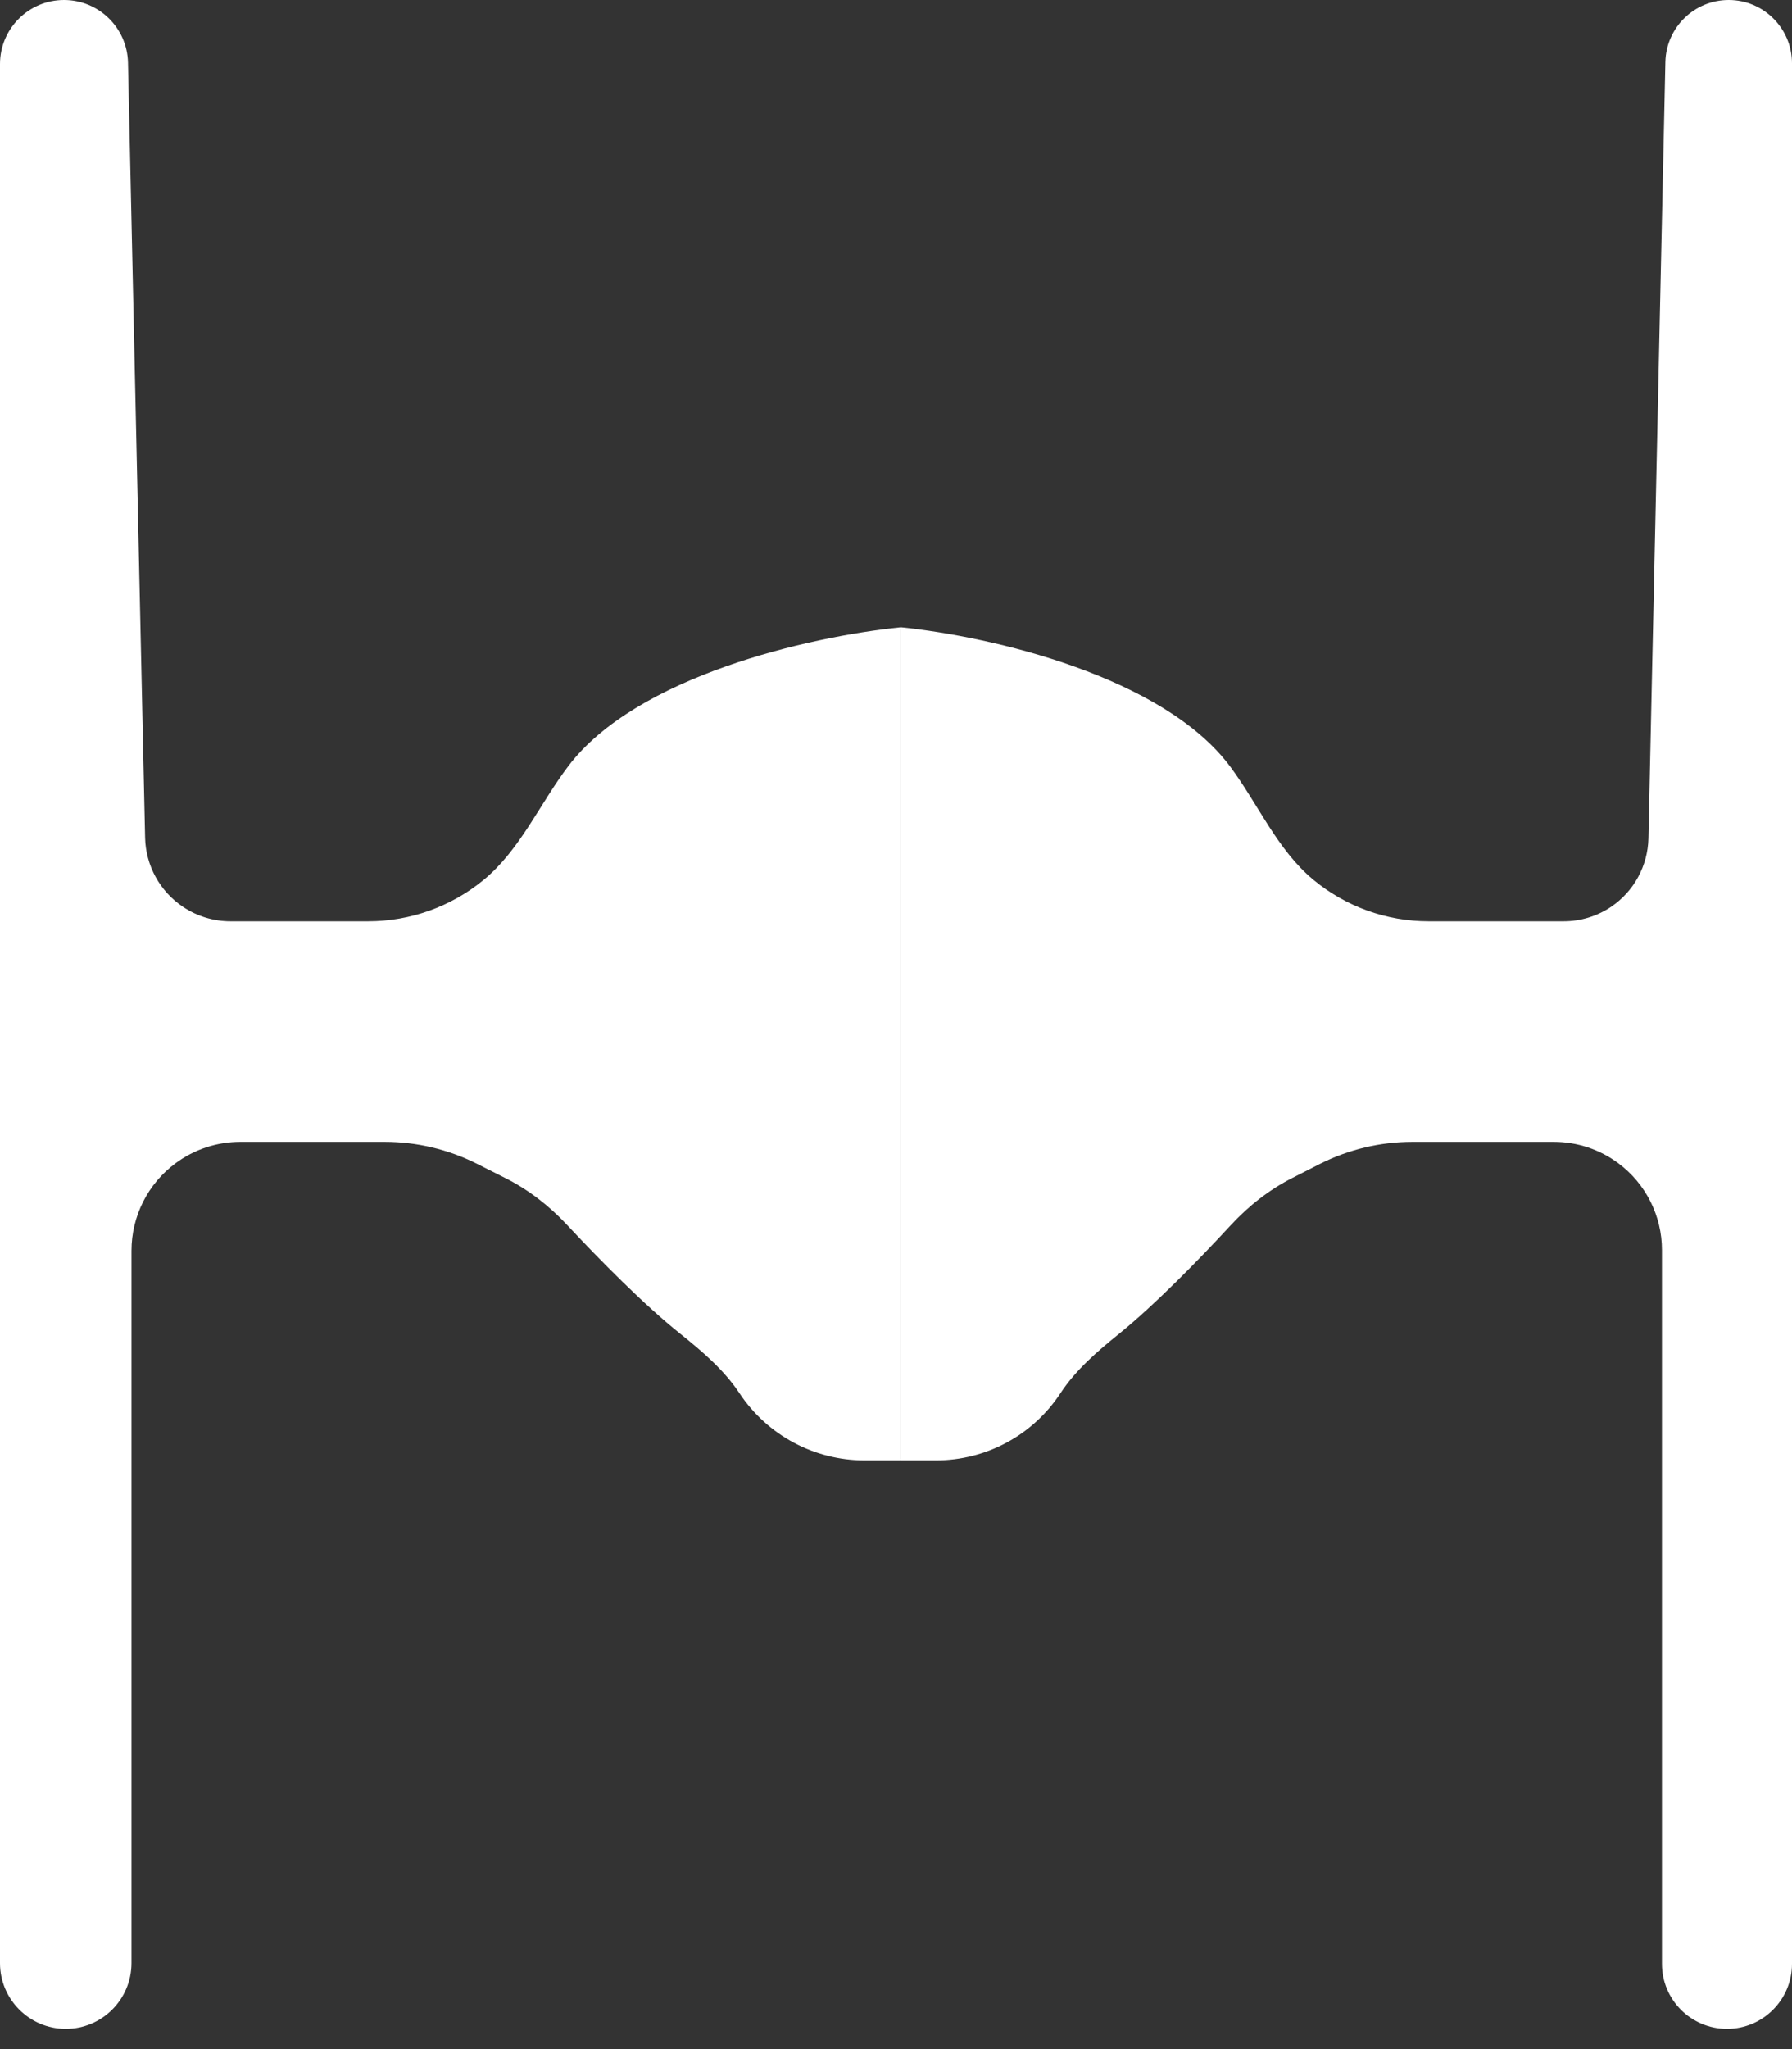 <svg width="35" height="40" viewBox="0 0 35 40" fill="none" xmlns="http://www.w3.org/2000/svg">
<rect x="0" y="0" width="35" height="40" fill="#333333" stroke="none"/>
<path d="M9.447 17.176C10.159 16.59 10.544 15.686 11.102 14.952C12.427 13.208 15.779 12.428 17.595 12.245V28.508H16.885C15.903 28.508 14.986 28.016 14.443 27.197V27.197C14.141 26.741 13.713 26.378 13.286 26.036C12.592 25.483 11.719 24.601 11.073 23.909C10.727 23.538 10.324 23.225 9.872 22.998L9.312 22.716C8.755 22.436 8.139 22.29 7.515 22.29H4.694C4.239 22.29 3.797 22.435 3.432 22.705V22.705C2.888 23.106 2.568 23.741 2.568 24.416V38.321C2.568 39.03 1.993 39.605 1.284 39.605V39.605C0.575 39.605 0 39.03 0 38.321V1.25C0 0.56 0.56 0 1.25 0V0C1.93 0 2.485 0.543 2.5 1.222L2.834 16.353C2.846 16.896 3.122 17.4 3.573 17.702V17.702C3.848 17.887 4.171 17.985 4.502 17.985H7.191C8.014 17.985 8.812 17.699 9.447 17.176V17.176Z" fill="white"/>
<path d="M25.647 17.17C24.947 16.588 24.571 15.695 24.028 14.965C22.723 13.212 19.395 12.428 17.595 12.245V28.508H18.282C19.262 28.508 20.176 28.015 20.713 27.195V27.195C21.012 26.74 21.435 26.377 21.858 26.036C22.542 25.483 23.404 24.604 24.042 23.913C24.387 23.54 24.789 23.224 25.242 22.994L25.772 22.724C26.334 22.439 26.955 22.29 27.585 22.29H30.348C30.803 22.29 31.245 22.437 31.61 22.709V22.709C32.145 23.107 32.46 23.735 32.46 24.402V38.335C32.46 39.037 33.028 39.605 33.73 39.605V39.605C34.431 39.605 35 39.037 35 38.335V1.236C35 0.554 34.446 0 33.764 0V0C33.091 0 32.542 0.537 32.527 1.209L32.196 16.364C32.184 16.901 31.914 17.398 31.47 17.7V17.7C31.195 17.886 30.871 17.985 30.54 17.985H27.901C27.078 17.985 26.28 17.697 25.647 17.17V17.17Z" fill="white"/>
</svg>
